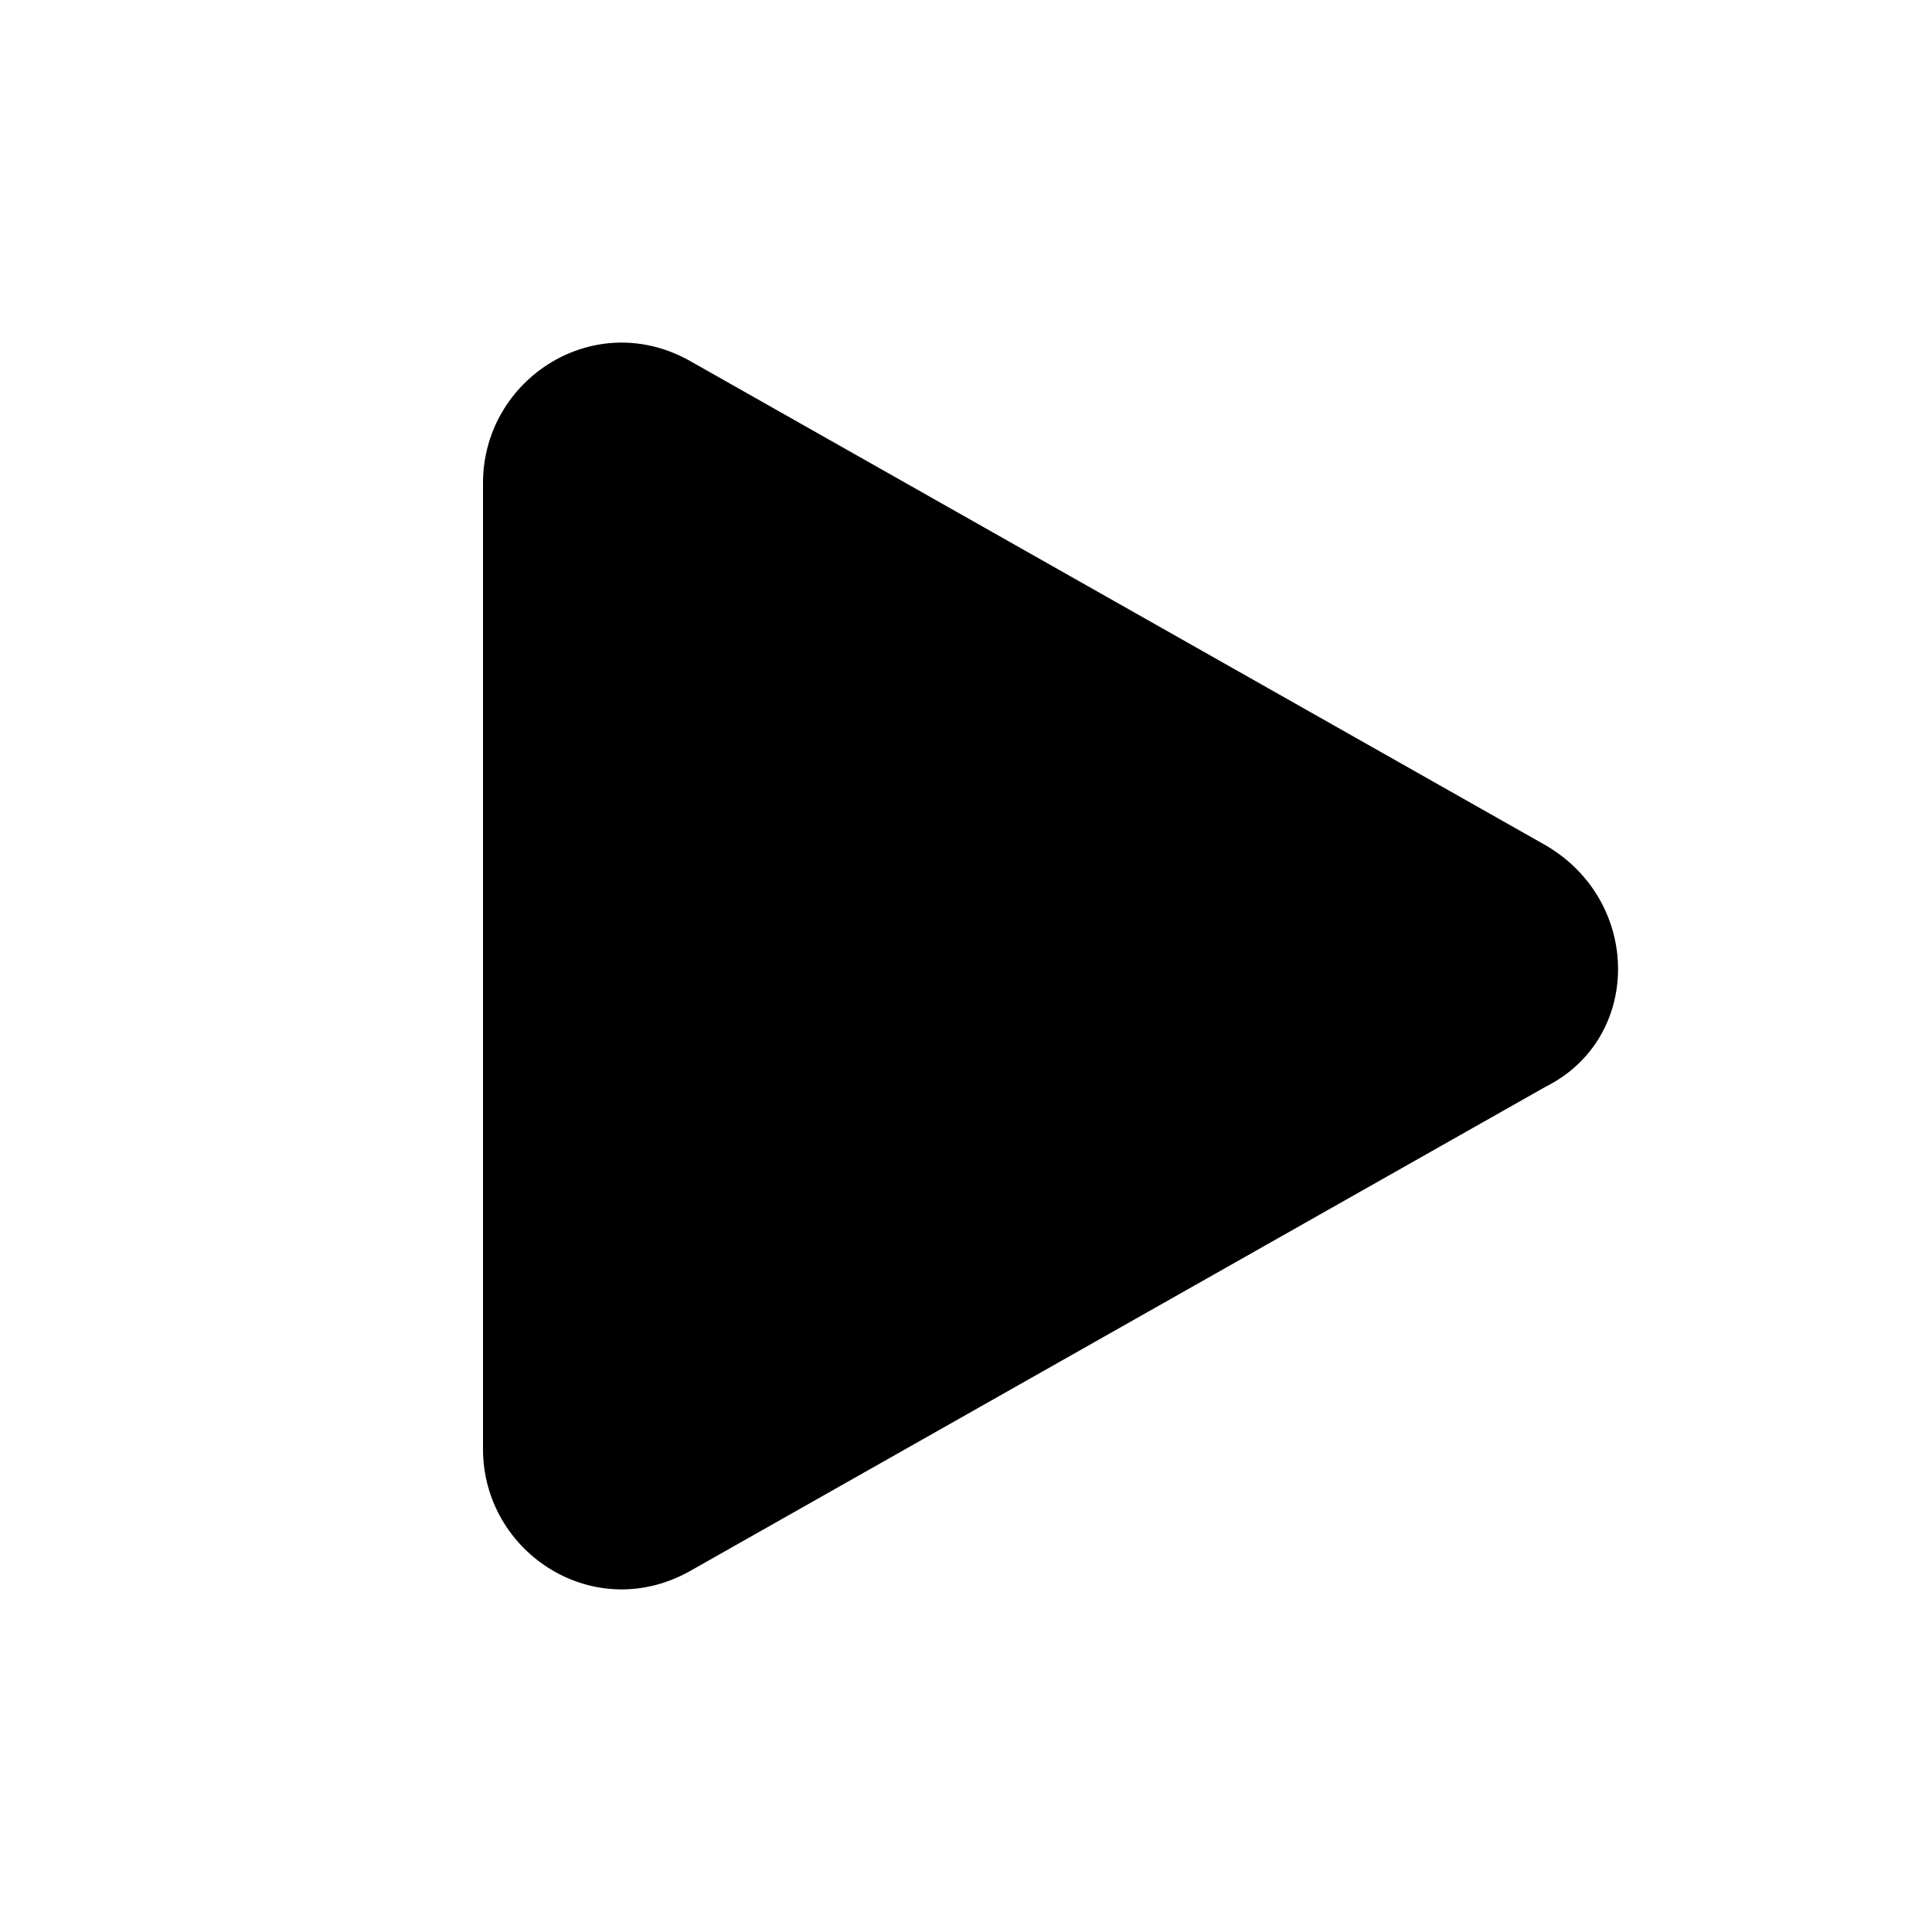 <?xml version="1.0" encoding="utf-8"?>
<!-- Generator: Adobe Illustrator 25.4.1, SVG Export Plug-In . SVG Version: 6.00 Build 0)  -->
<svg version="1.1" id="Слой_1" xmlns="http://www.w3.org/2000/svg" xmlns:xlink="http://www.w3.org/1999/xlink" x="0px" y="0px"
	 viewBox="0 0 24 24" style="enable-background:new 0 0 24 24;" xml:space="preserve">
<path d="M6,18V6c0-1.3,1.4-2.2,2.6-1.5l10.6,6c1.2,0.7,1.2,2.4,0,3l-10.6,6C7.4,20.2,6,19.3,6,18z"/>
</svg>

